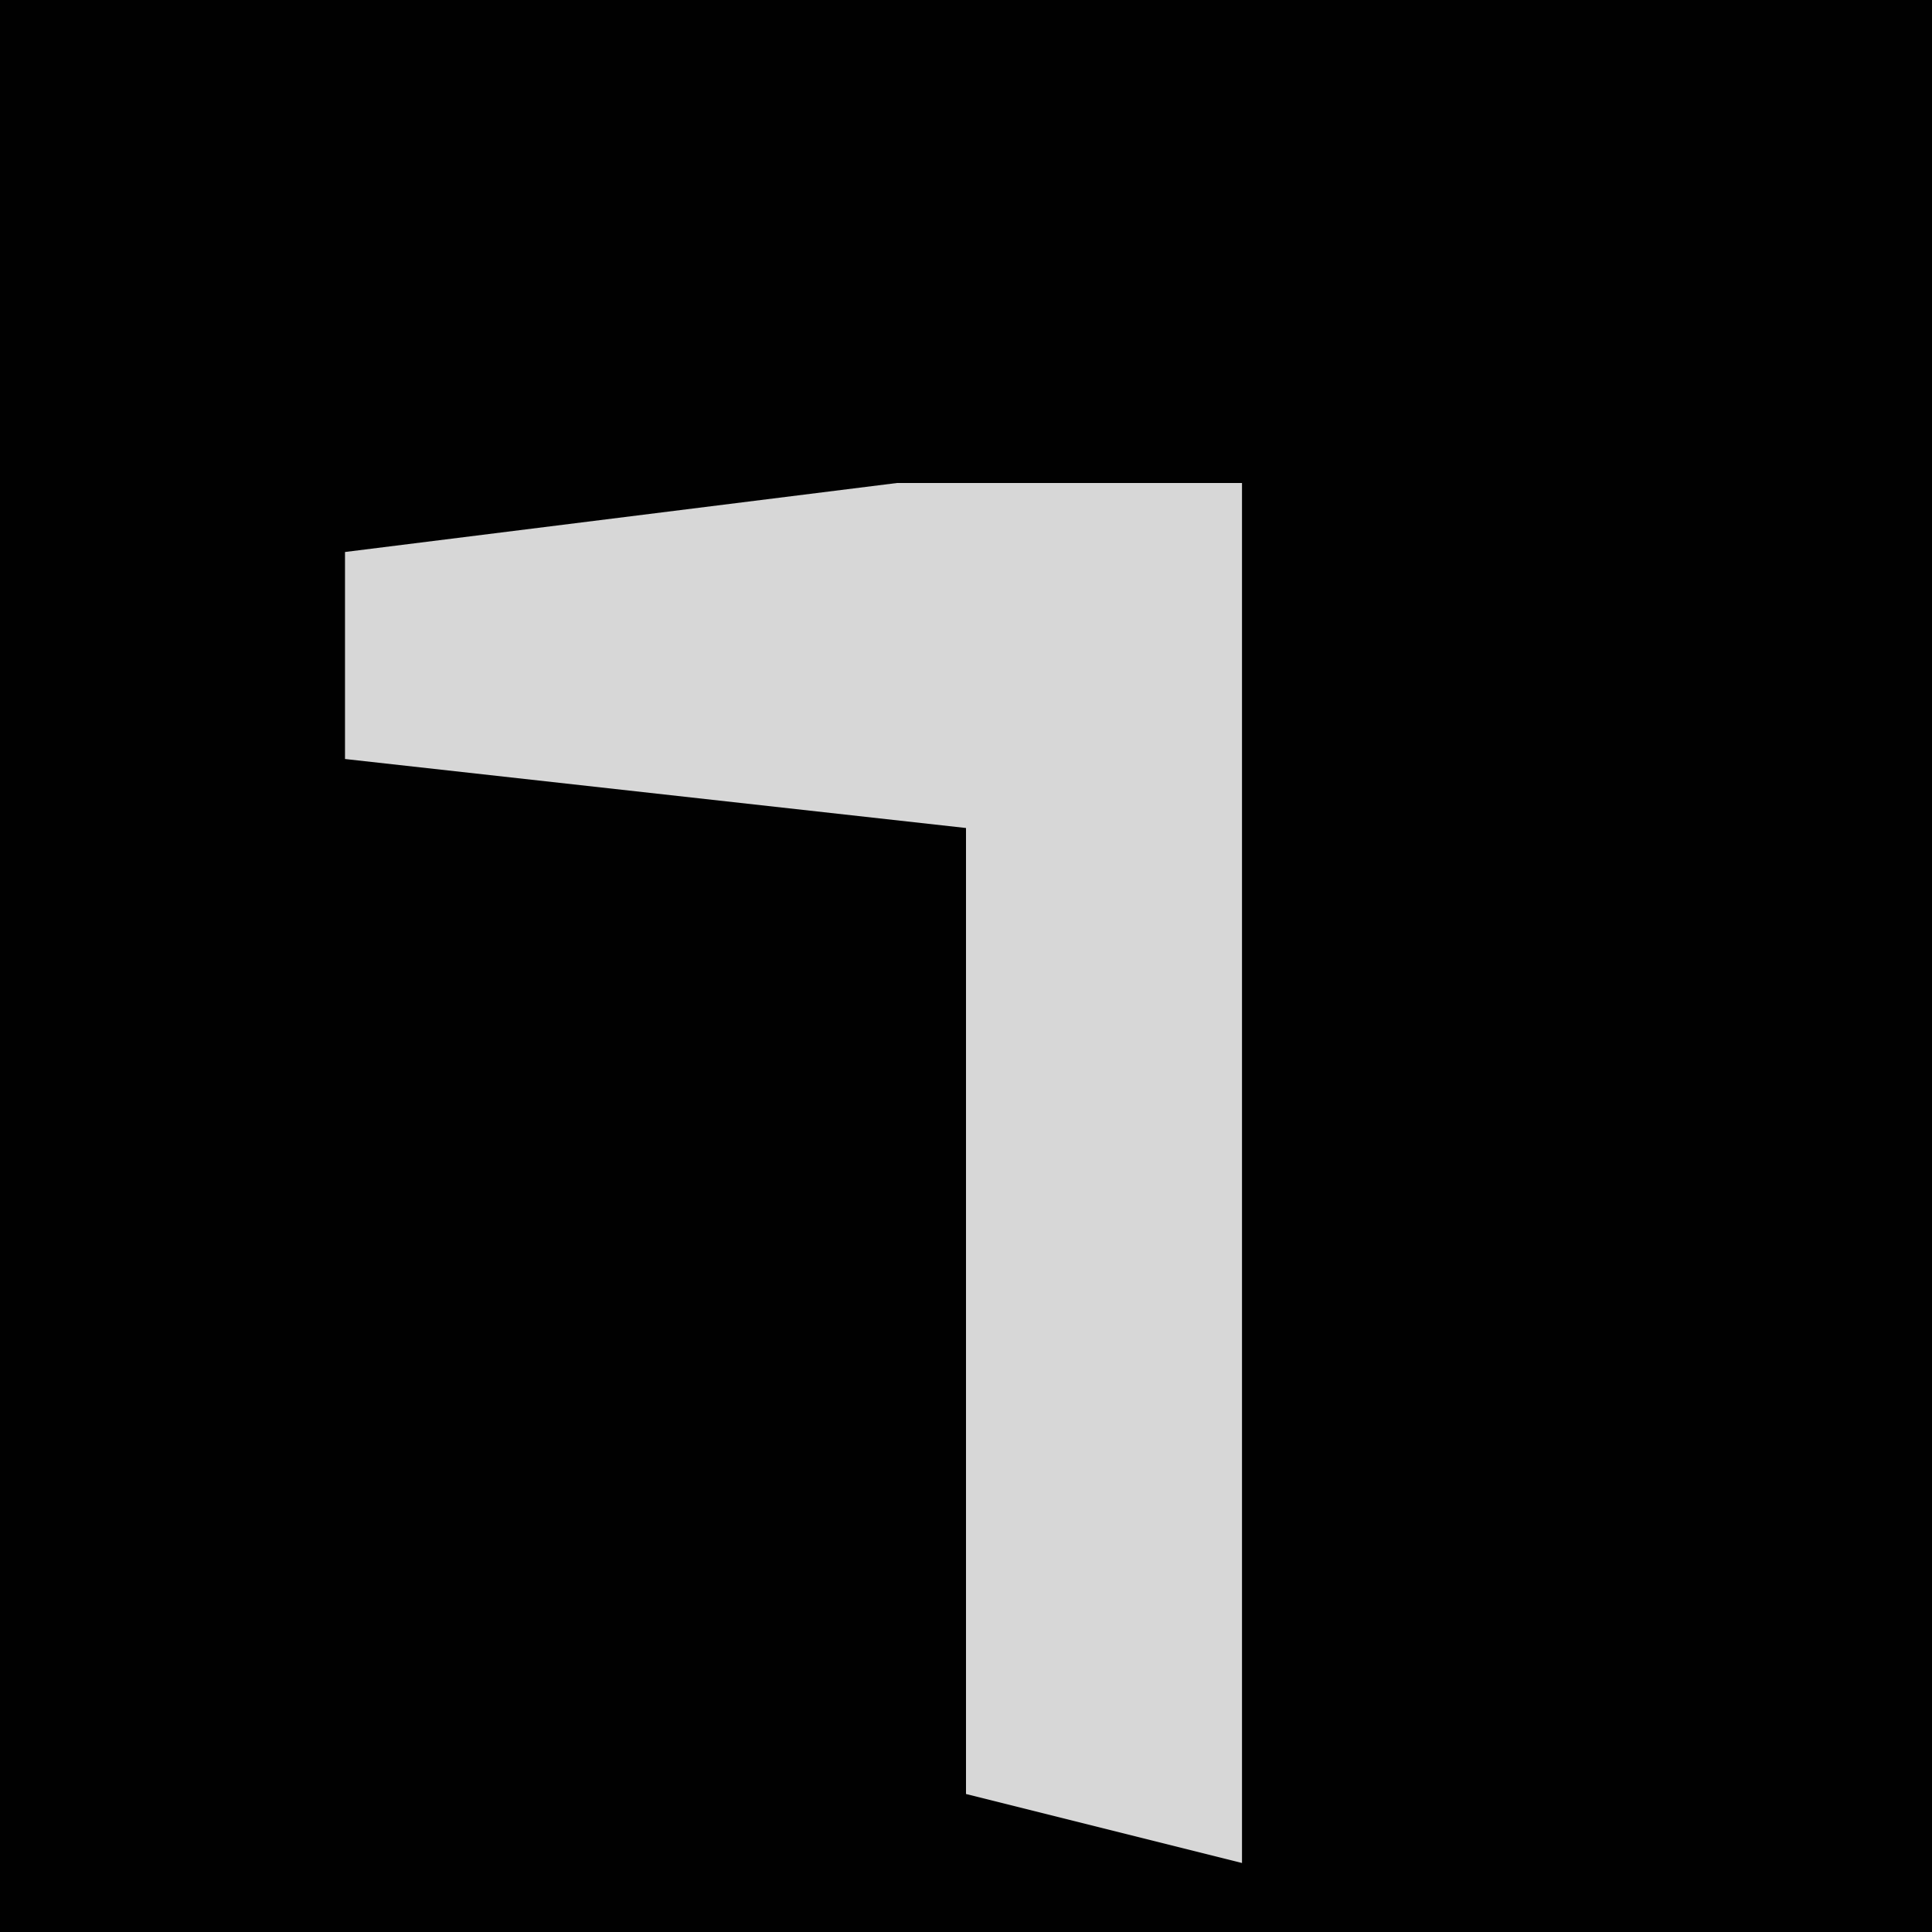 <?xml version="1.0" encoding="UTF-8"?>
<svg version="1.1" xmlns="http://www.w3.org/2000/svg" width="28" height="28">
<path d="M0,0 L28,0 L28,28 L0,28 Z " fill="#010101" transform="translate(0,0)"/>
<path d="M0,0 L5,0 L5,20 L1,19 L1,5 L-8,4 L-8,1 Z " fill="#D7D7D7" transform="translate(13,7)"/>
</svg>
